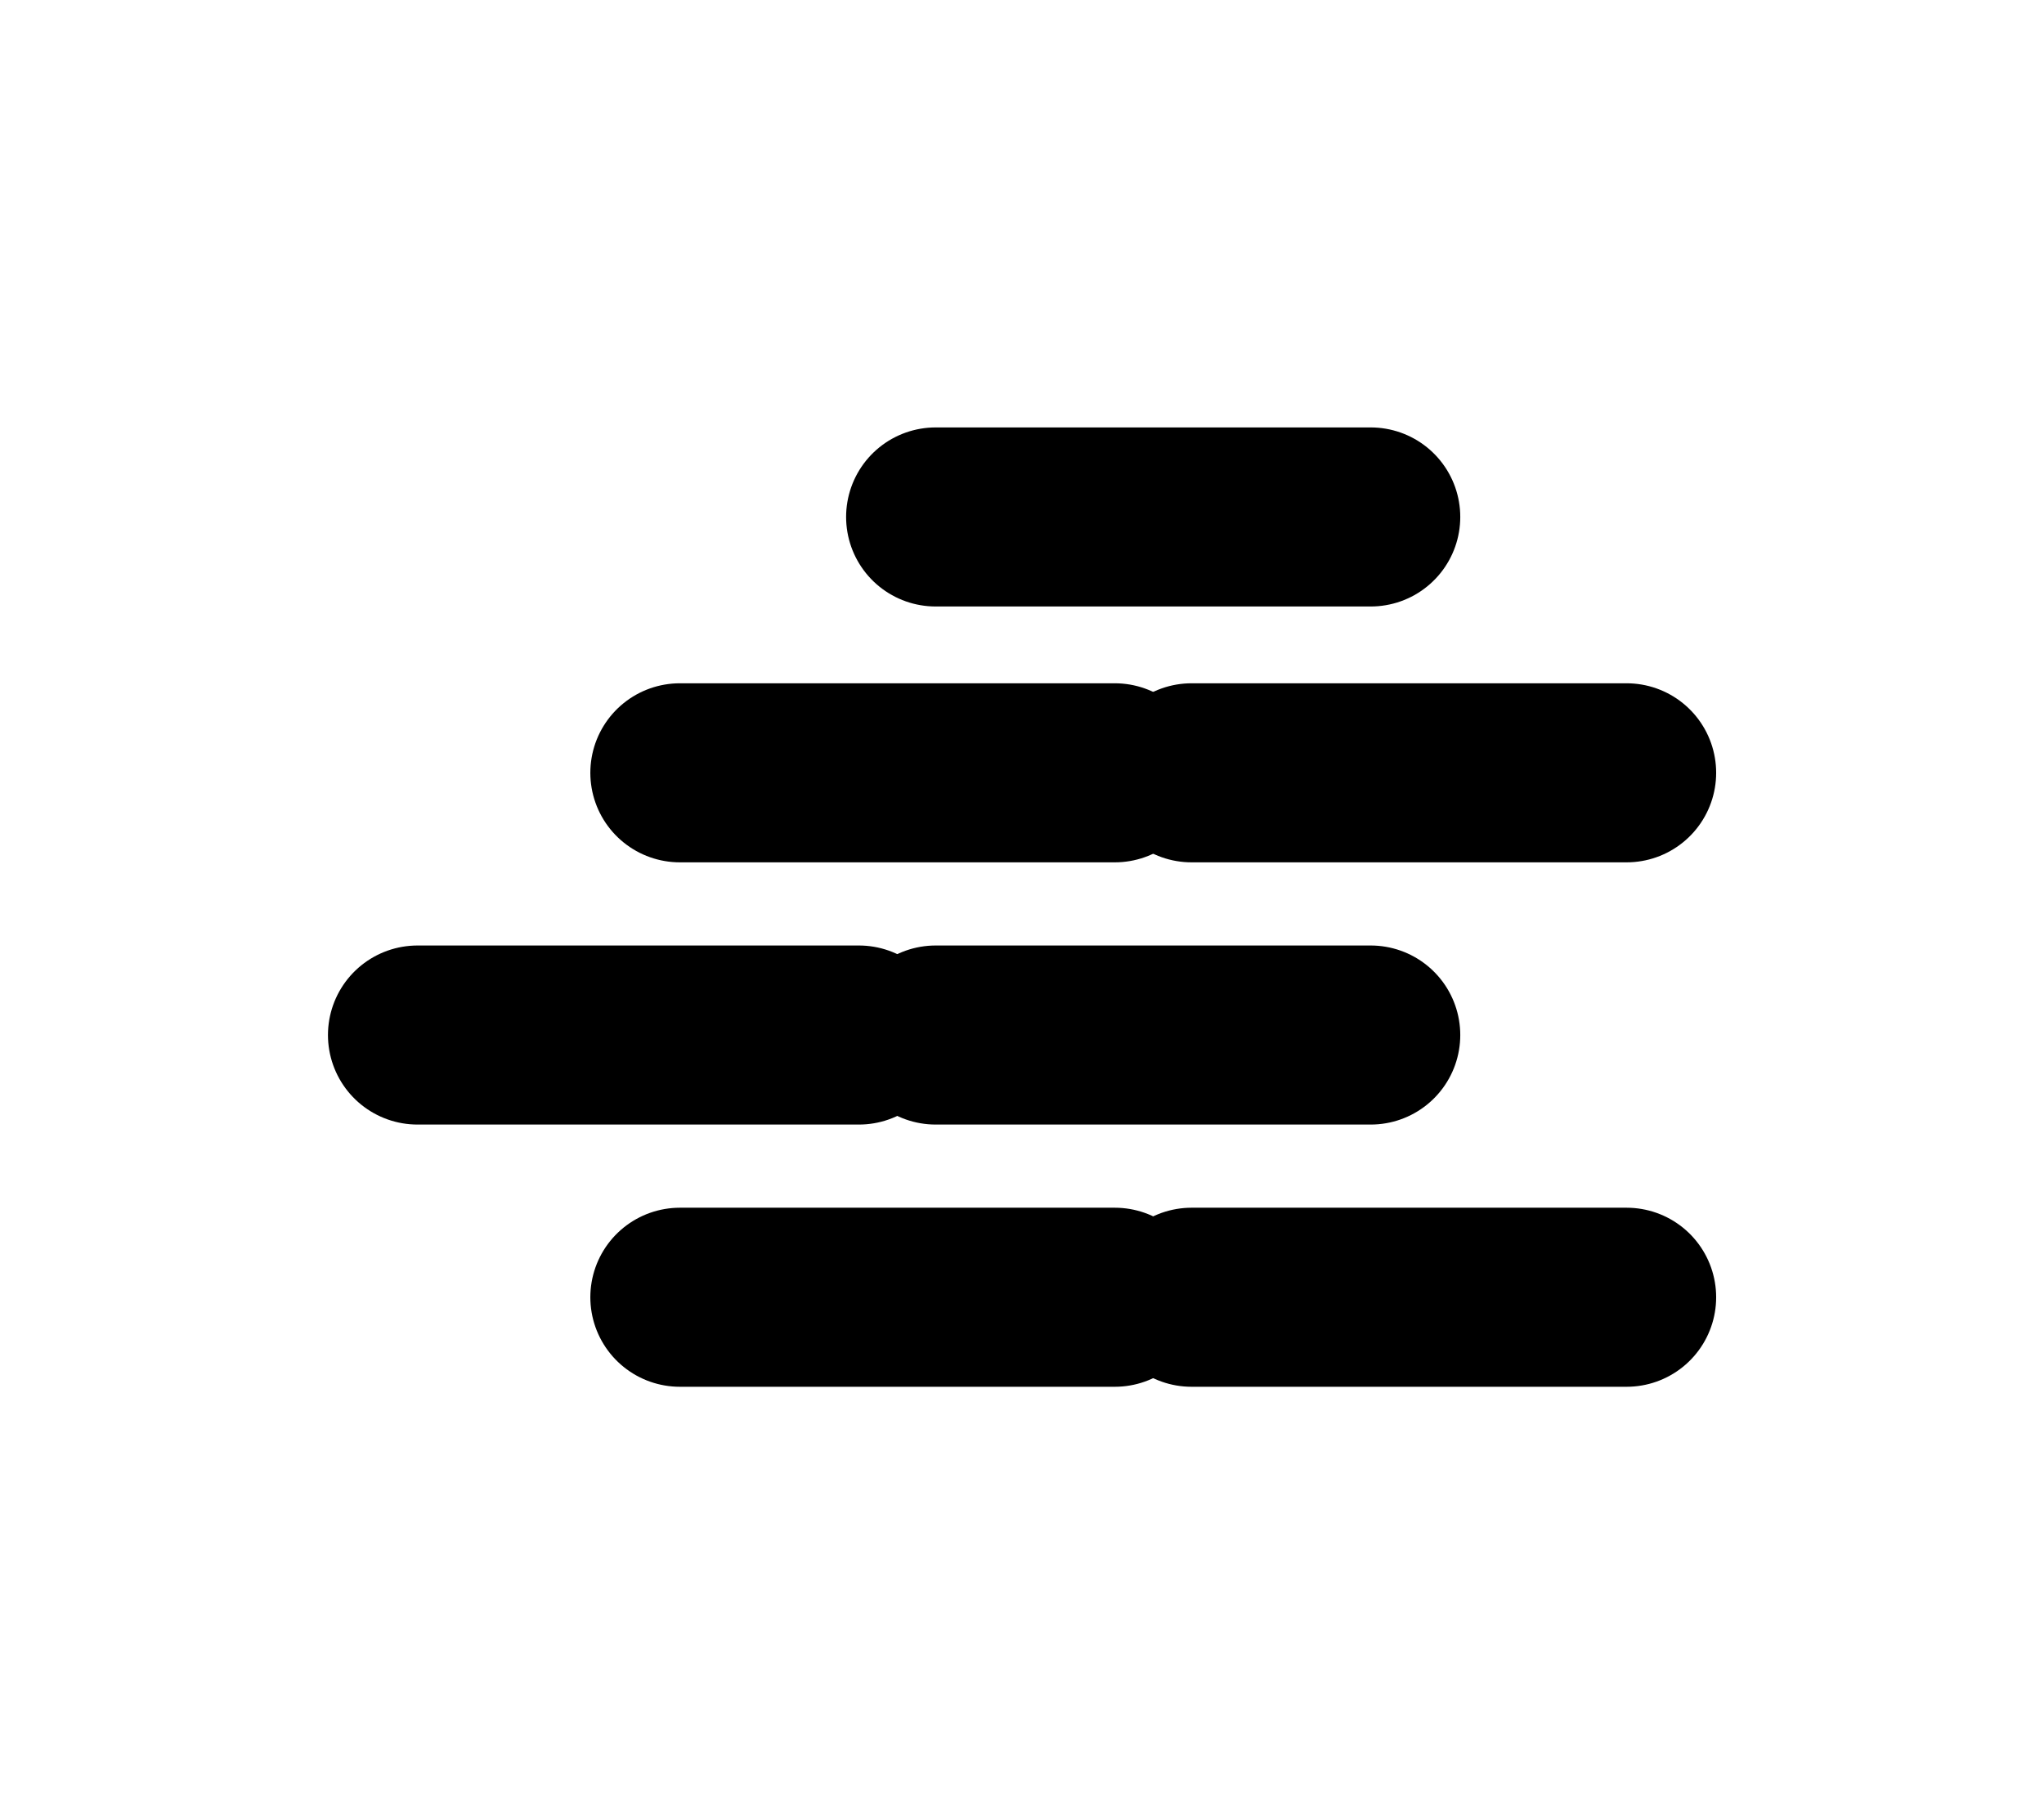 <?xml version="1.0" encoding="utf-8" standalone="no"?>
<!-- Generated by Therion 6.2.1 (2024-03-20) -->
<!DOCTYPE svg PUBLIC "-//W3C//DTD SVG 1.1//EN" "http://www.w3.org/Graphics/SVG/1.1/DTD/svg11.dtd">
<svg width="0.623cm" height="0.553cm" viewBox="-8.835 -7.835 17.669 15.669" xmlns="http://www.w3.org/2000/svg" xmlns:xlink="http://www.w3.org/1999/xlink">
<defs>
<g id="F_aaaaaaa_renders/equipment/masonry.svg">
</g>
<g id="G_aaaaaaa_renders/equipment/masonry.svg">
</g>
<g id="B_aaaaaaa_renders/equipment/masonry.svg">
</g>
<g id="I_aaaaaaa_renders/equipment/masonry.svg">
</g>
<g id="E_aaaaaaa_renders/equipment/masonry.svg">
<path fill="none" stroke="#000000" stroke-width="1.548" stroke-linecap="butt" stroke-linejoin="miter" d="M5.253 8.373L9.014 8.373" />
<path fill="none" stroke="#000000" stroke-width="1.548" stroke-linecap="butt" stroke-linejoin="miter" d="M3.042 6.161L6.802 6.161" />
<path fill="none" stroke="#000000" stroke-width="1.548" stroke-linecap="butt" stroke-linejoin="miter" d="M7.465 6.161L11.226 6.161" />
<path fill="none" stroke="#000000" stroke-width="1.548" stroke-linecap="butt" stroke-linejoin="miter" d="M0.774 3.894L4.590 3.894" />
<path fill="none" stroke="#000000" stroke-width="1.548" stroke-linecap="butt" stroke-linejoin="miter" d="M5.253 3.894L9.014 3.894" />
<path fill="none" stroke="#000000" stroke-width="1.548" stroke-linecap="butt" stroke-linejoin="miter" d="M3.042 1.627L6.802 1.627" />
<path fill="none" stroke="#000000" stroke-width="1.548" stroke-linecap="butt" stroke-linejoin="miter" d="M7.465 1.627L11.226 1.627" />
</g>
<g id="X_aaaaaaa_renders/equipment/masonry.svg">
</g>
<clipPath id="clip_viewBox">
<path d="M-8.835 -7.835L8.835 -7.835L8.835 7.835L-8.835 7.835z" />
</clipPath>
</defs>
<g transform="scale(1,-1)" fill="#000000" stroke="#000000" stroke-linecap="round" stroke-linejoin="round" stroke-miterlimit="10" fill-rule="evenodd" clip-rule="evenodd" clip-path="url(#clip_viewBox)">
<use x="-6.000" y="-5.000" xlink:href="#E_aaaaaaa_renders/equipment/masonry.svg" />
</g>
</svg>

